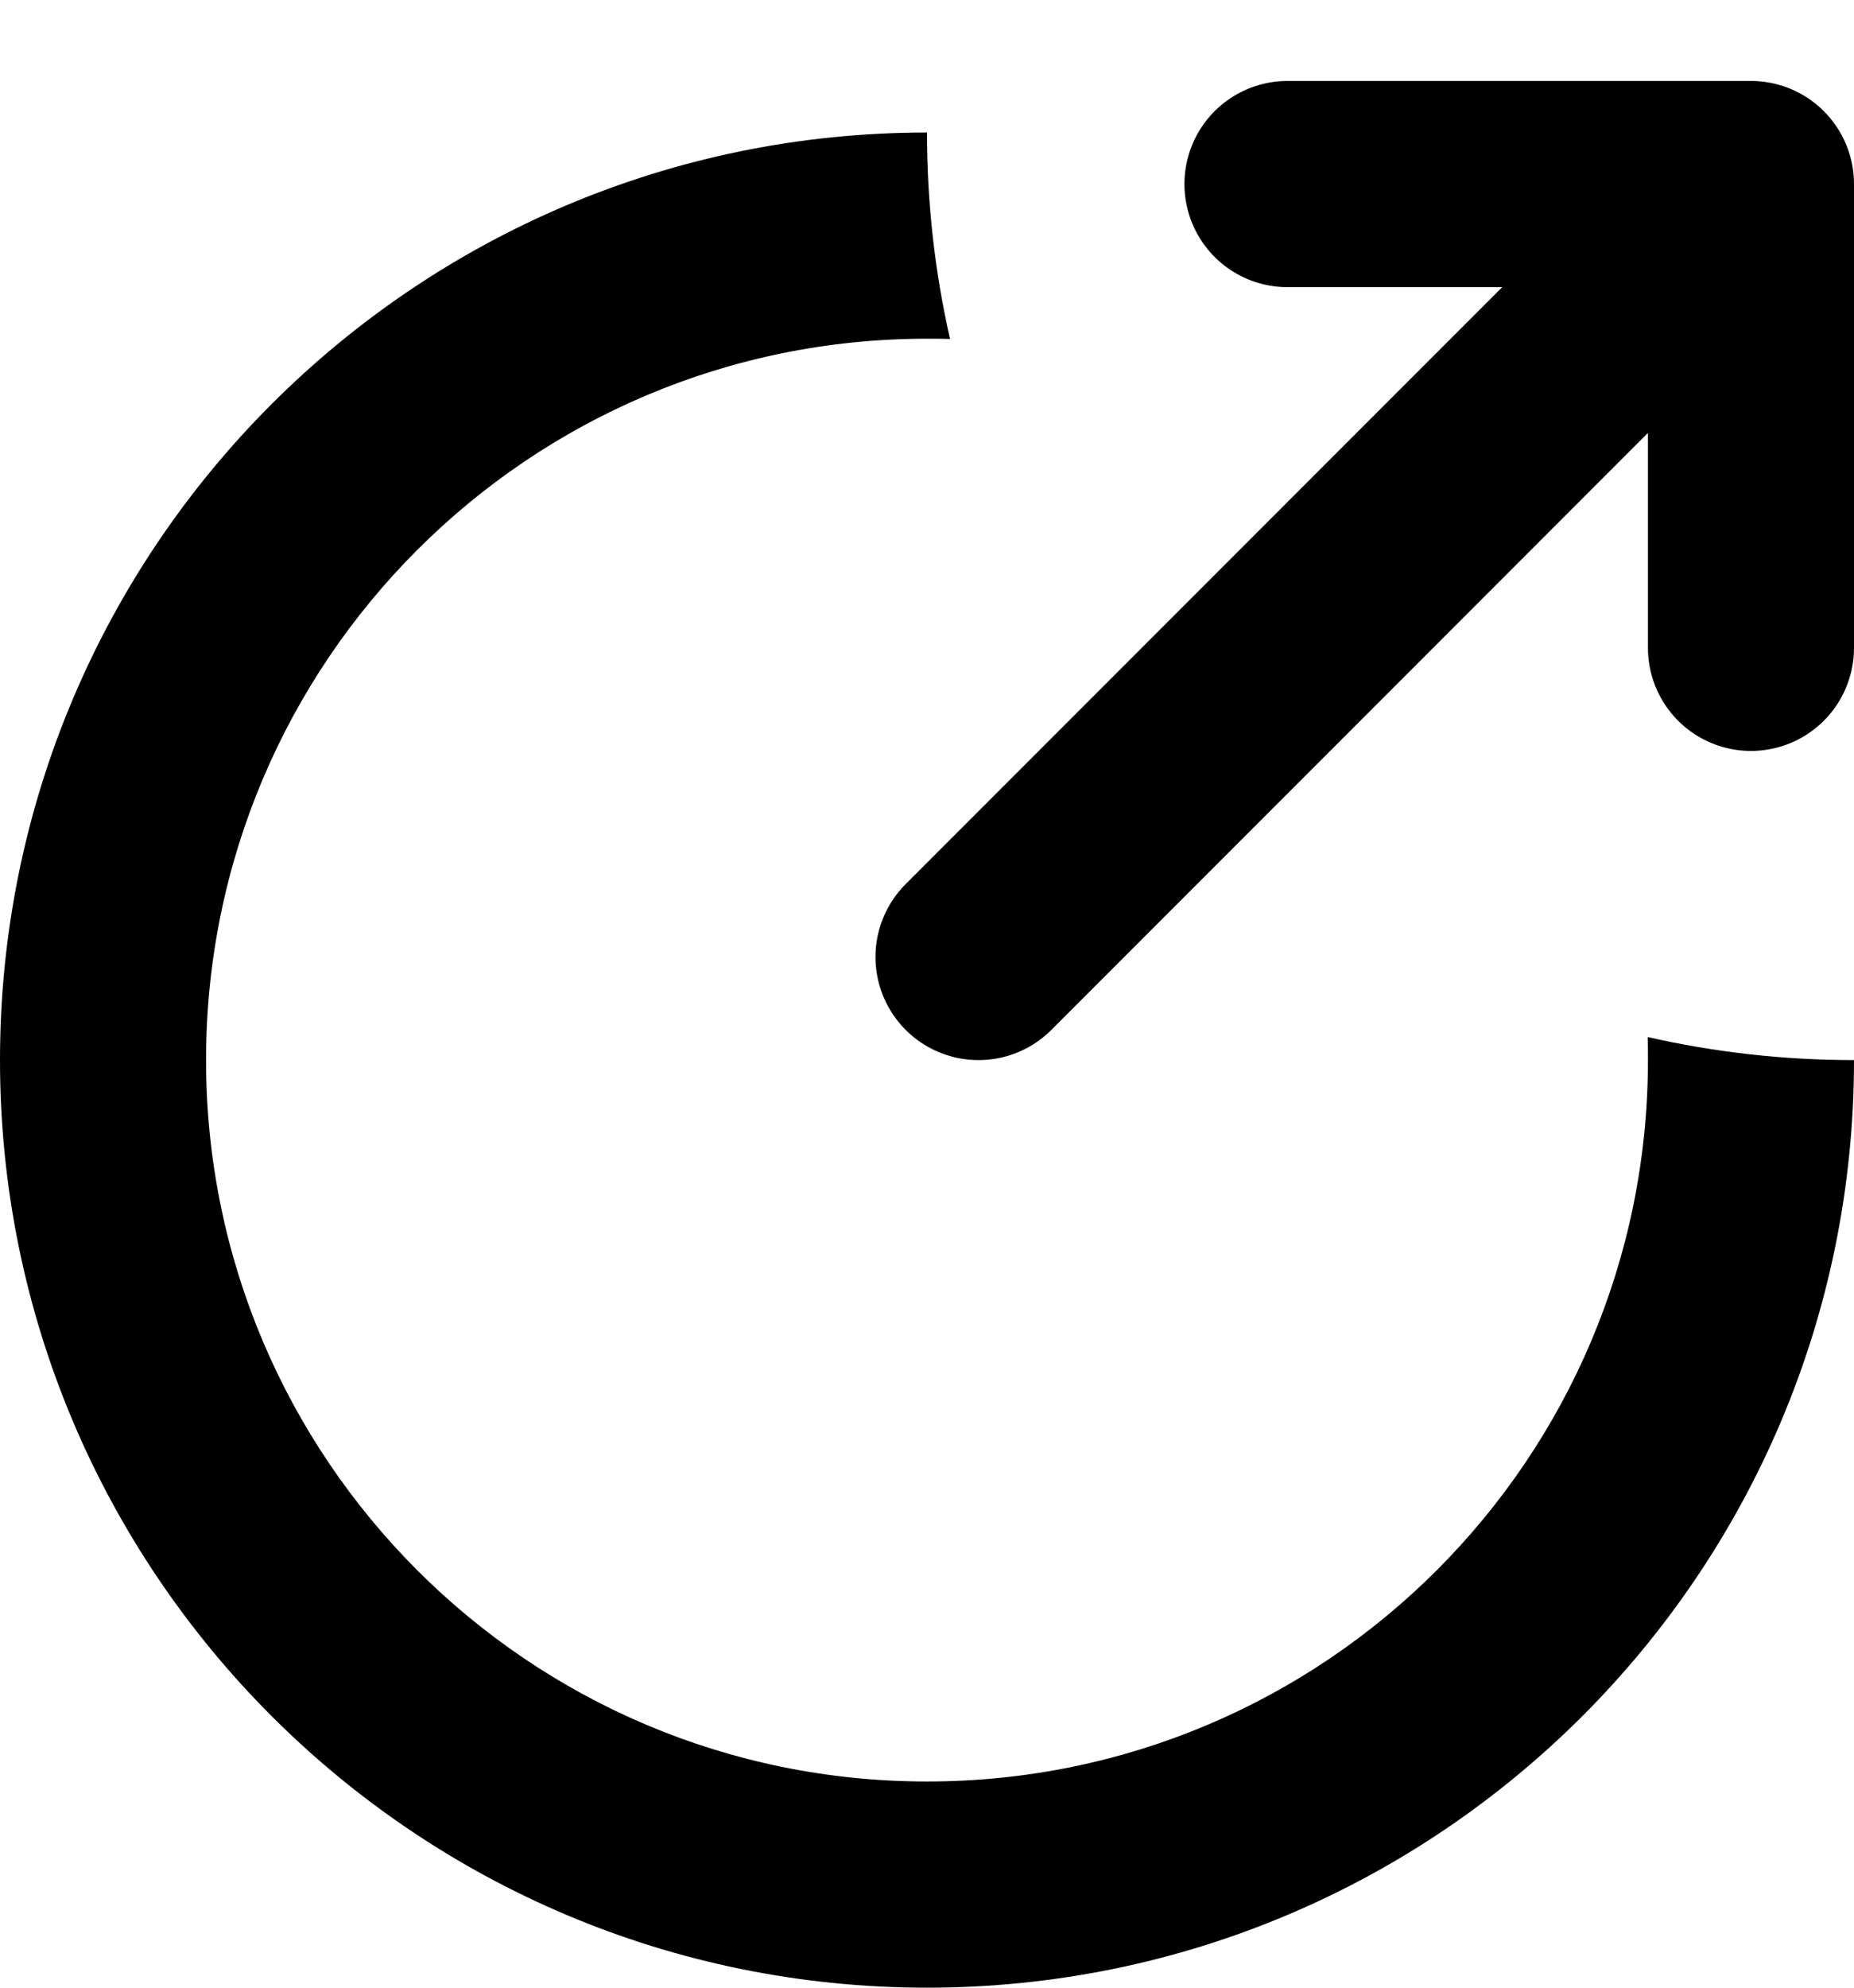 <svg width="14" height="15" viewBox="0 0 14 15" fill="none" xmlns="http://www.w3.org/2000/svg">
<path d="M7.389 7.222L13.222 1.389M13.222 1.389H9.722M13.222 1.389V4.889" stroke="black" stroke-width="1.556" stroke-linecap="round"/>
<path fill-rule="evenodd" clip-rule="evenodd" d="M12.442 7.826C12.943 7.94 13.464 8 14 8C14 11.866 10.866 15 7 15C3.134 15 0 11.866 0 8C0 4.134 3.134 1 7 1C7 1.536 7.06 2.057 7.174 2.558C7.116 2.556 7.058 2.556 7 2.556C3.993 2.556 1.556 4.993 1.556 8C1.556 11.007 3.993 13.444 7 13.444C10.007 13.444 12.444 11.007 12.444 8C12.444 7.942 12.444 7.884 12.442 7.826Z" fill="black"/>
</svg>
